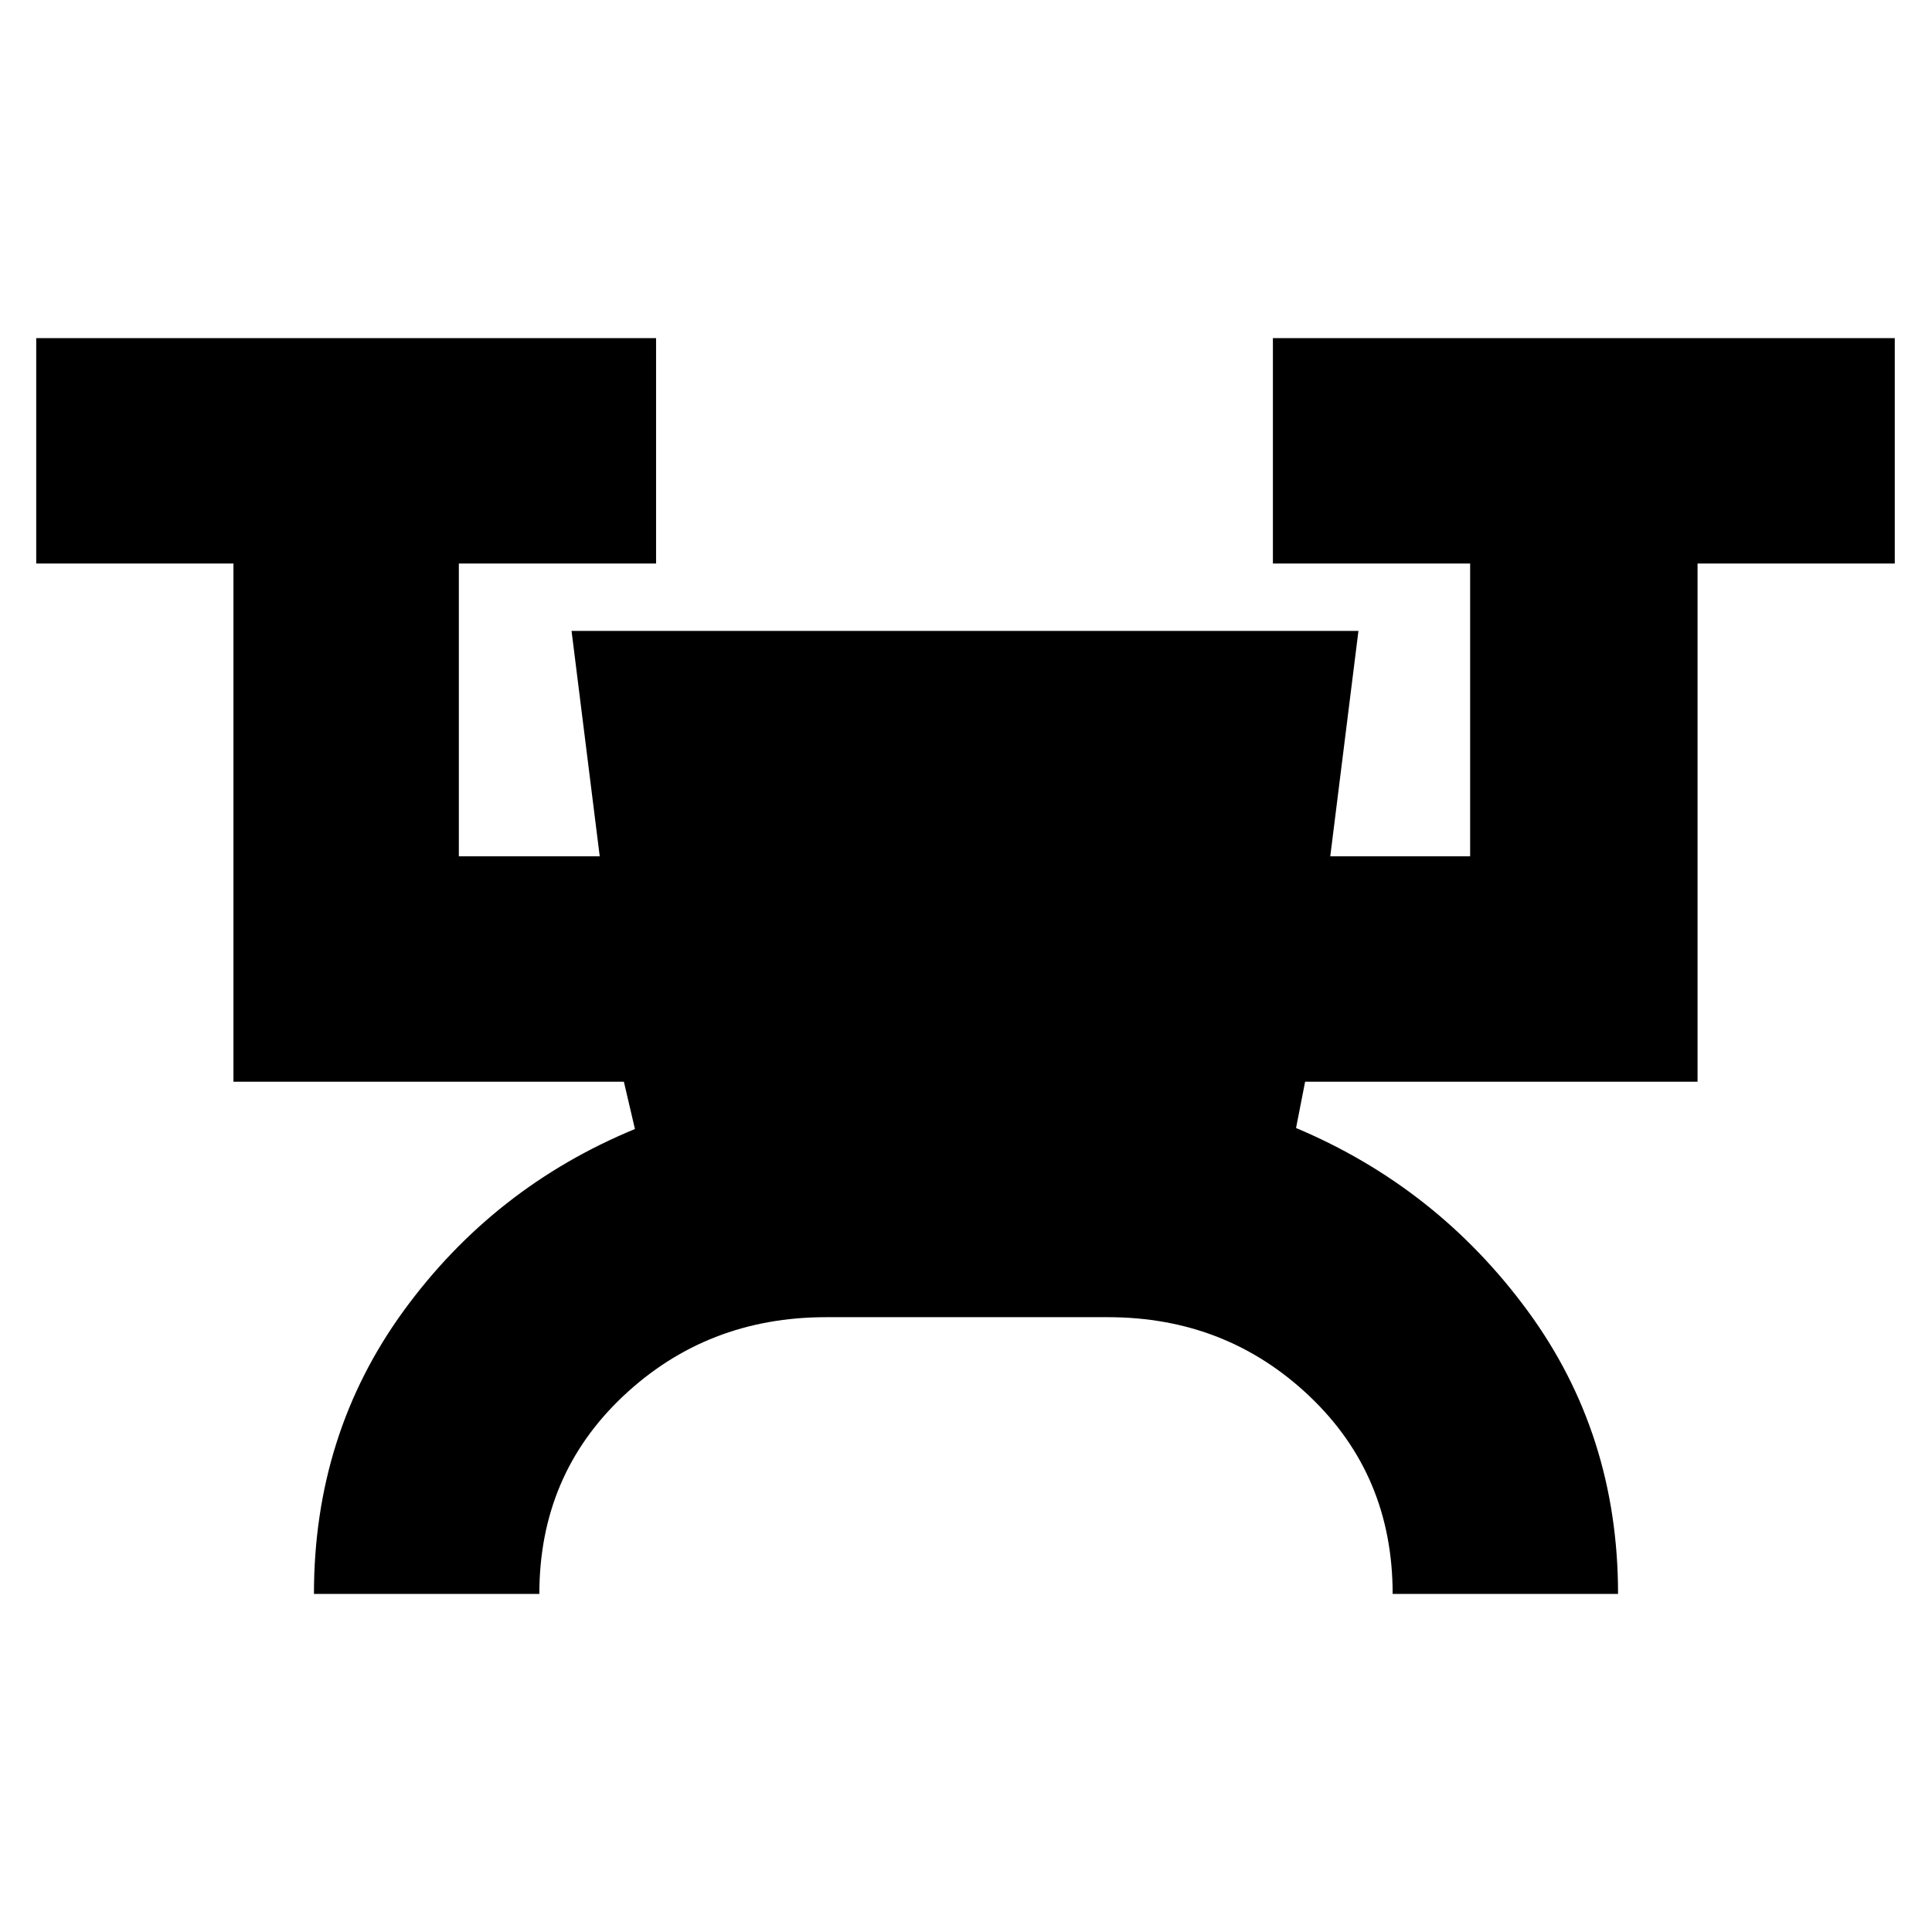 <svg xmlns="http://www.w3.org/2000/svg" height="20" viewBox="0 -960 960 960" width="20"><path d="M156-168q0-79.5 44.64-140.76Q245.28-370.02 315.5-399l-5.5-23.5H116V-680H18v-112h308v112h-98v145.5h70l-14-112h391l-14 112h69.5V-680h-98v-112h309v112h-98v257.5h-195l-4.5 23q70 29.5 115 90.75T804-168H692q0-59-41.34-98.25-41.35-39.25-100.16-39.25h-140q-59.23 0-100.86 39.25Q268-227 268-168H156Z"/></svg>